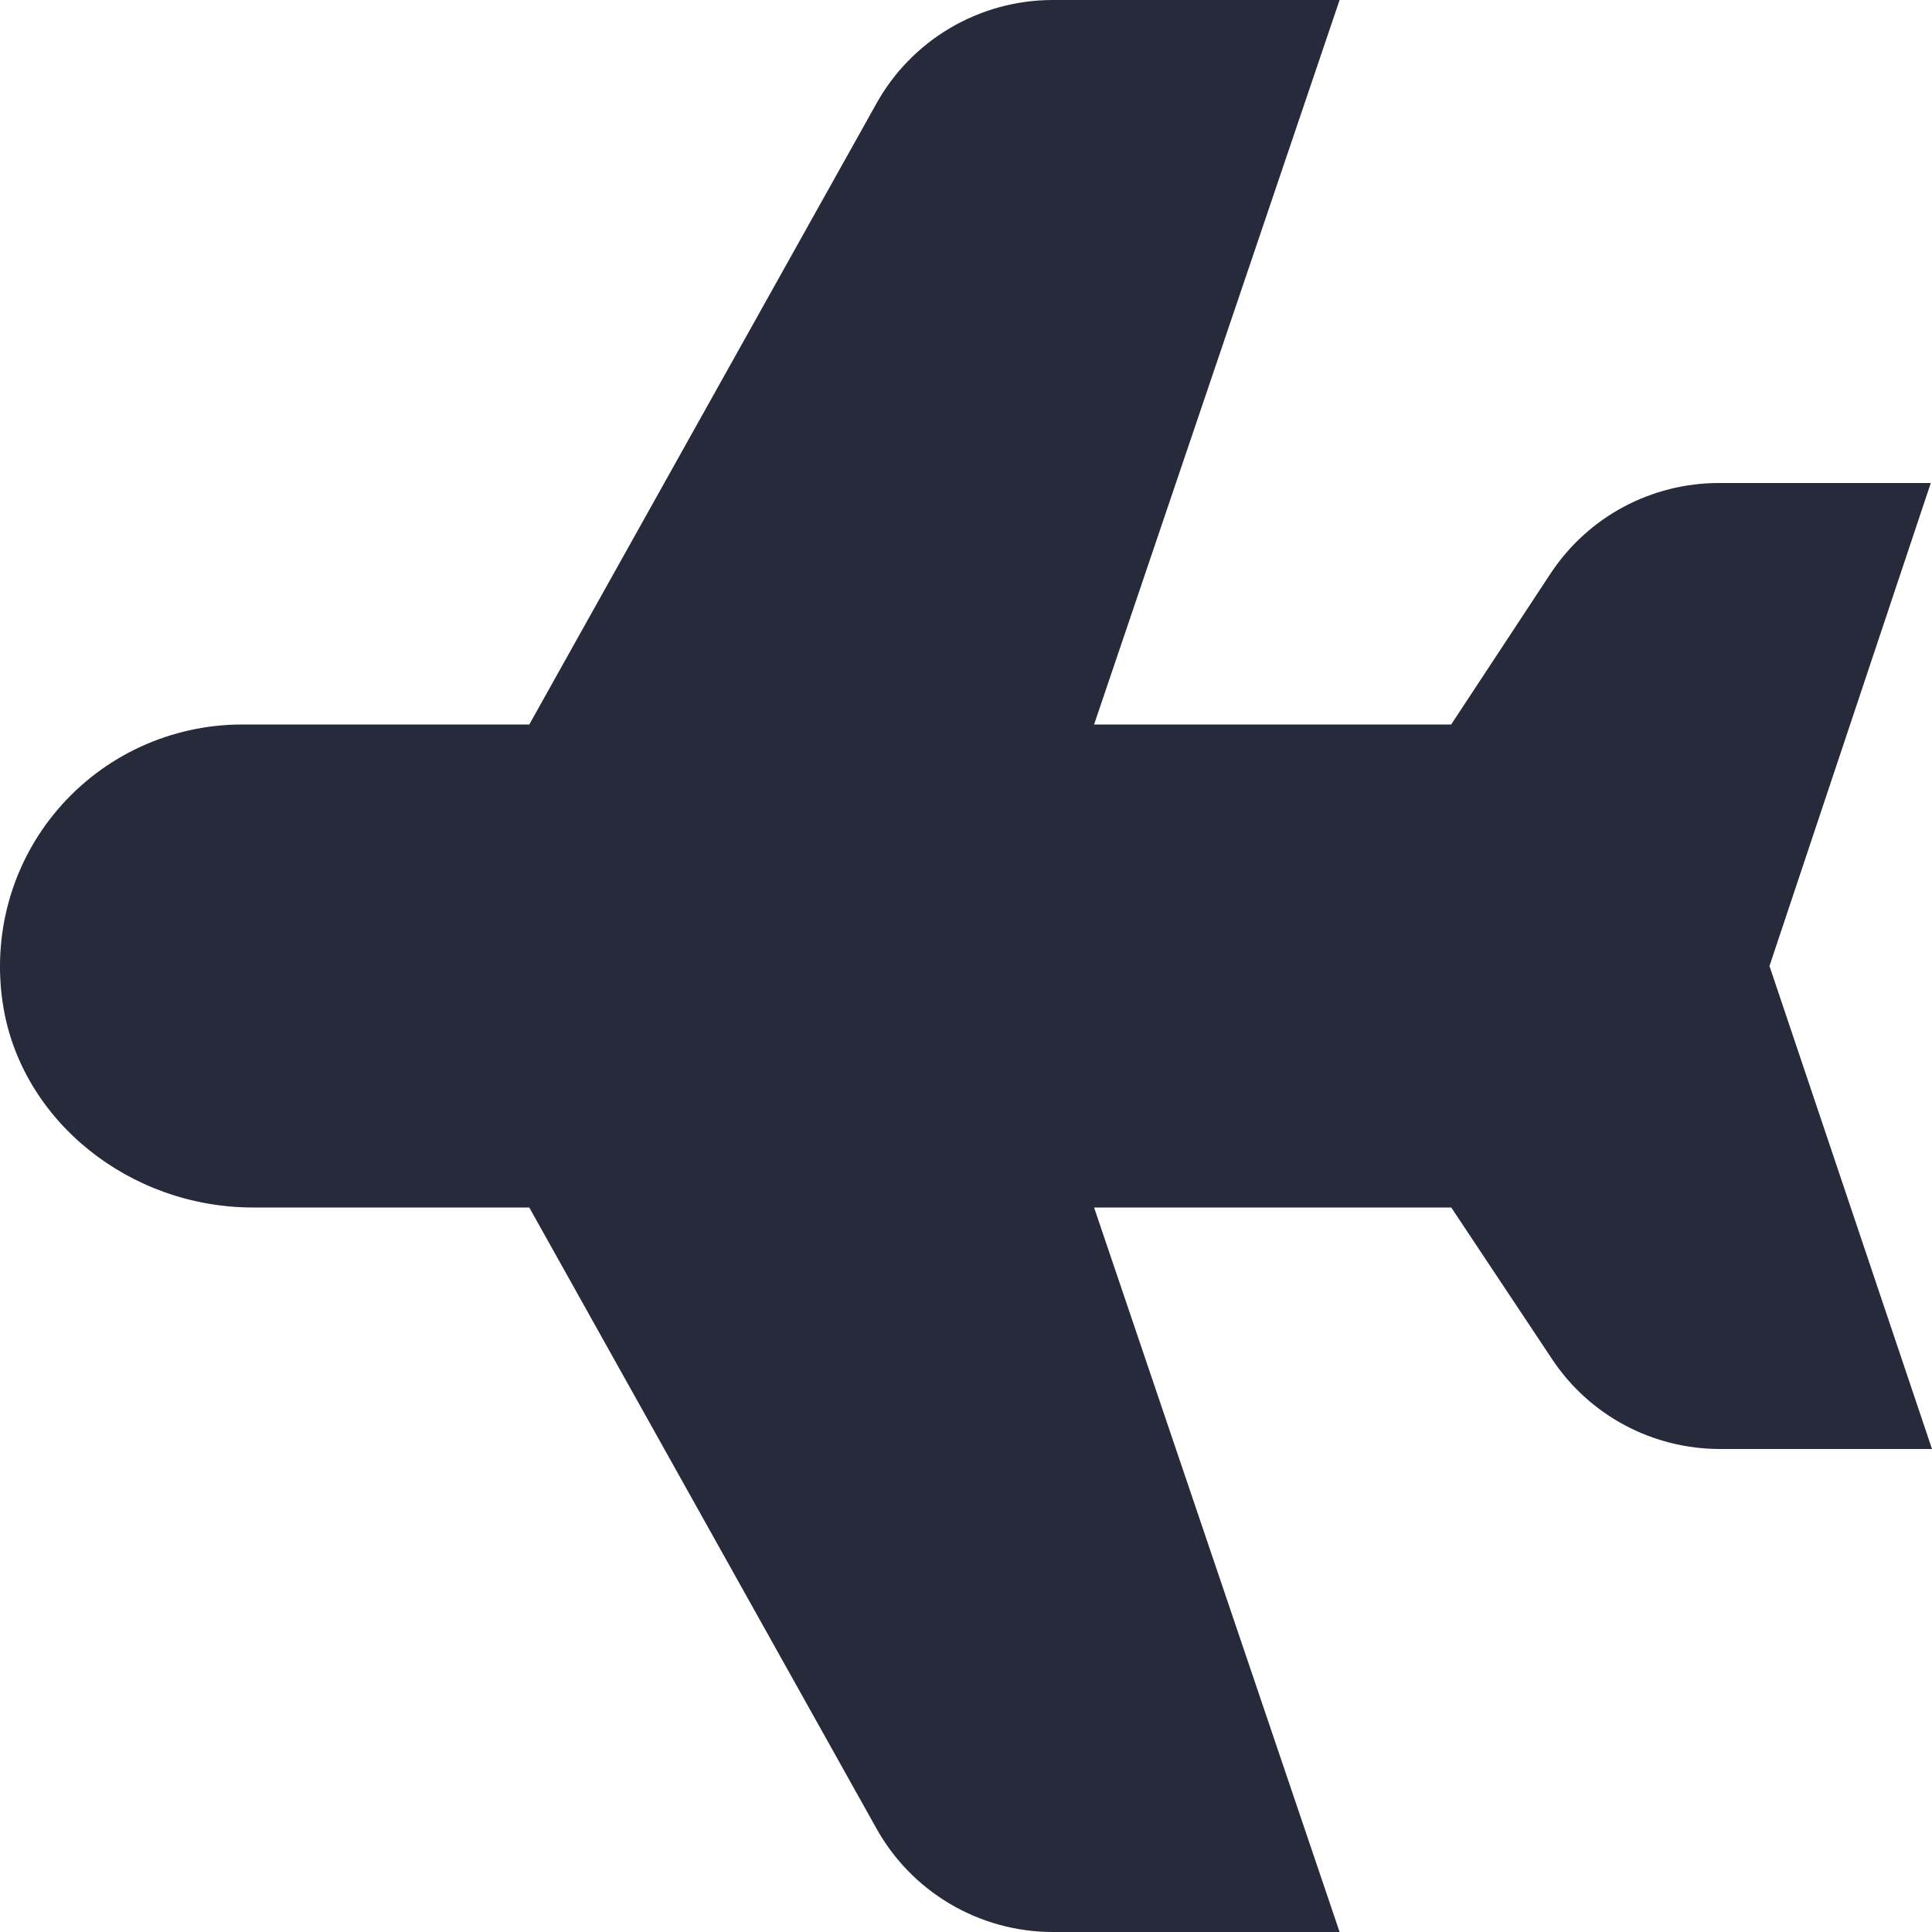 <svg width="24" height="24" viewBox="0 0 24 24" fill="none" xmlns="http://www.w3.org/2000/svg">
<path d="M13.08 9.527e-07L16.641 1.26401e-06L13.591 9L18.027 9L19.264 7.121C19.73 6.418 20.512 6 21.356 6L23.985 6L21.981 12L24 18L21.369 18C20.525 18 19.743 17.582 19.278 16.88L18.028 15L13.591 15L16.641 24L13.08 24C12.162 24 11.318 23.5 10.878 22.697L6.575 15L3.145 15C1.608 15 0.273 13.925 0.04 12.5C-0.104 11.619 0.143 10.729 0.716 10.057C1.289 9.385 2.125 9 3.01 9L6.575 9L10.88 1.299C11.319 0.499 12.162 8.72415e-07 13.08 9.527e-07Z" fill="#272A3B"/>
</svg>
